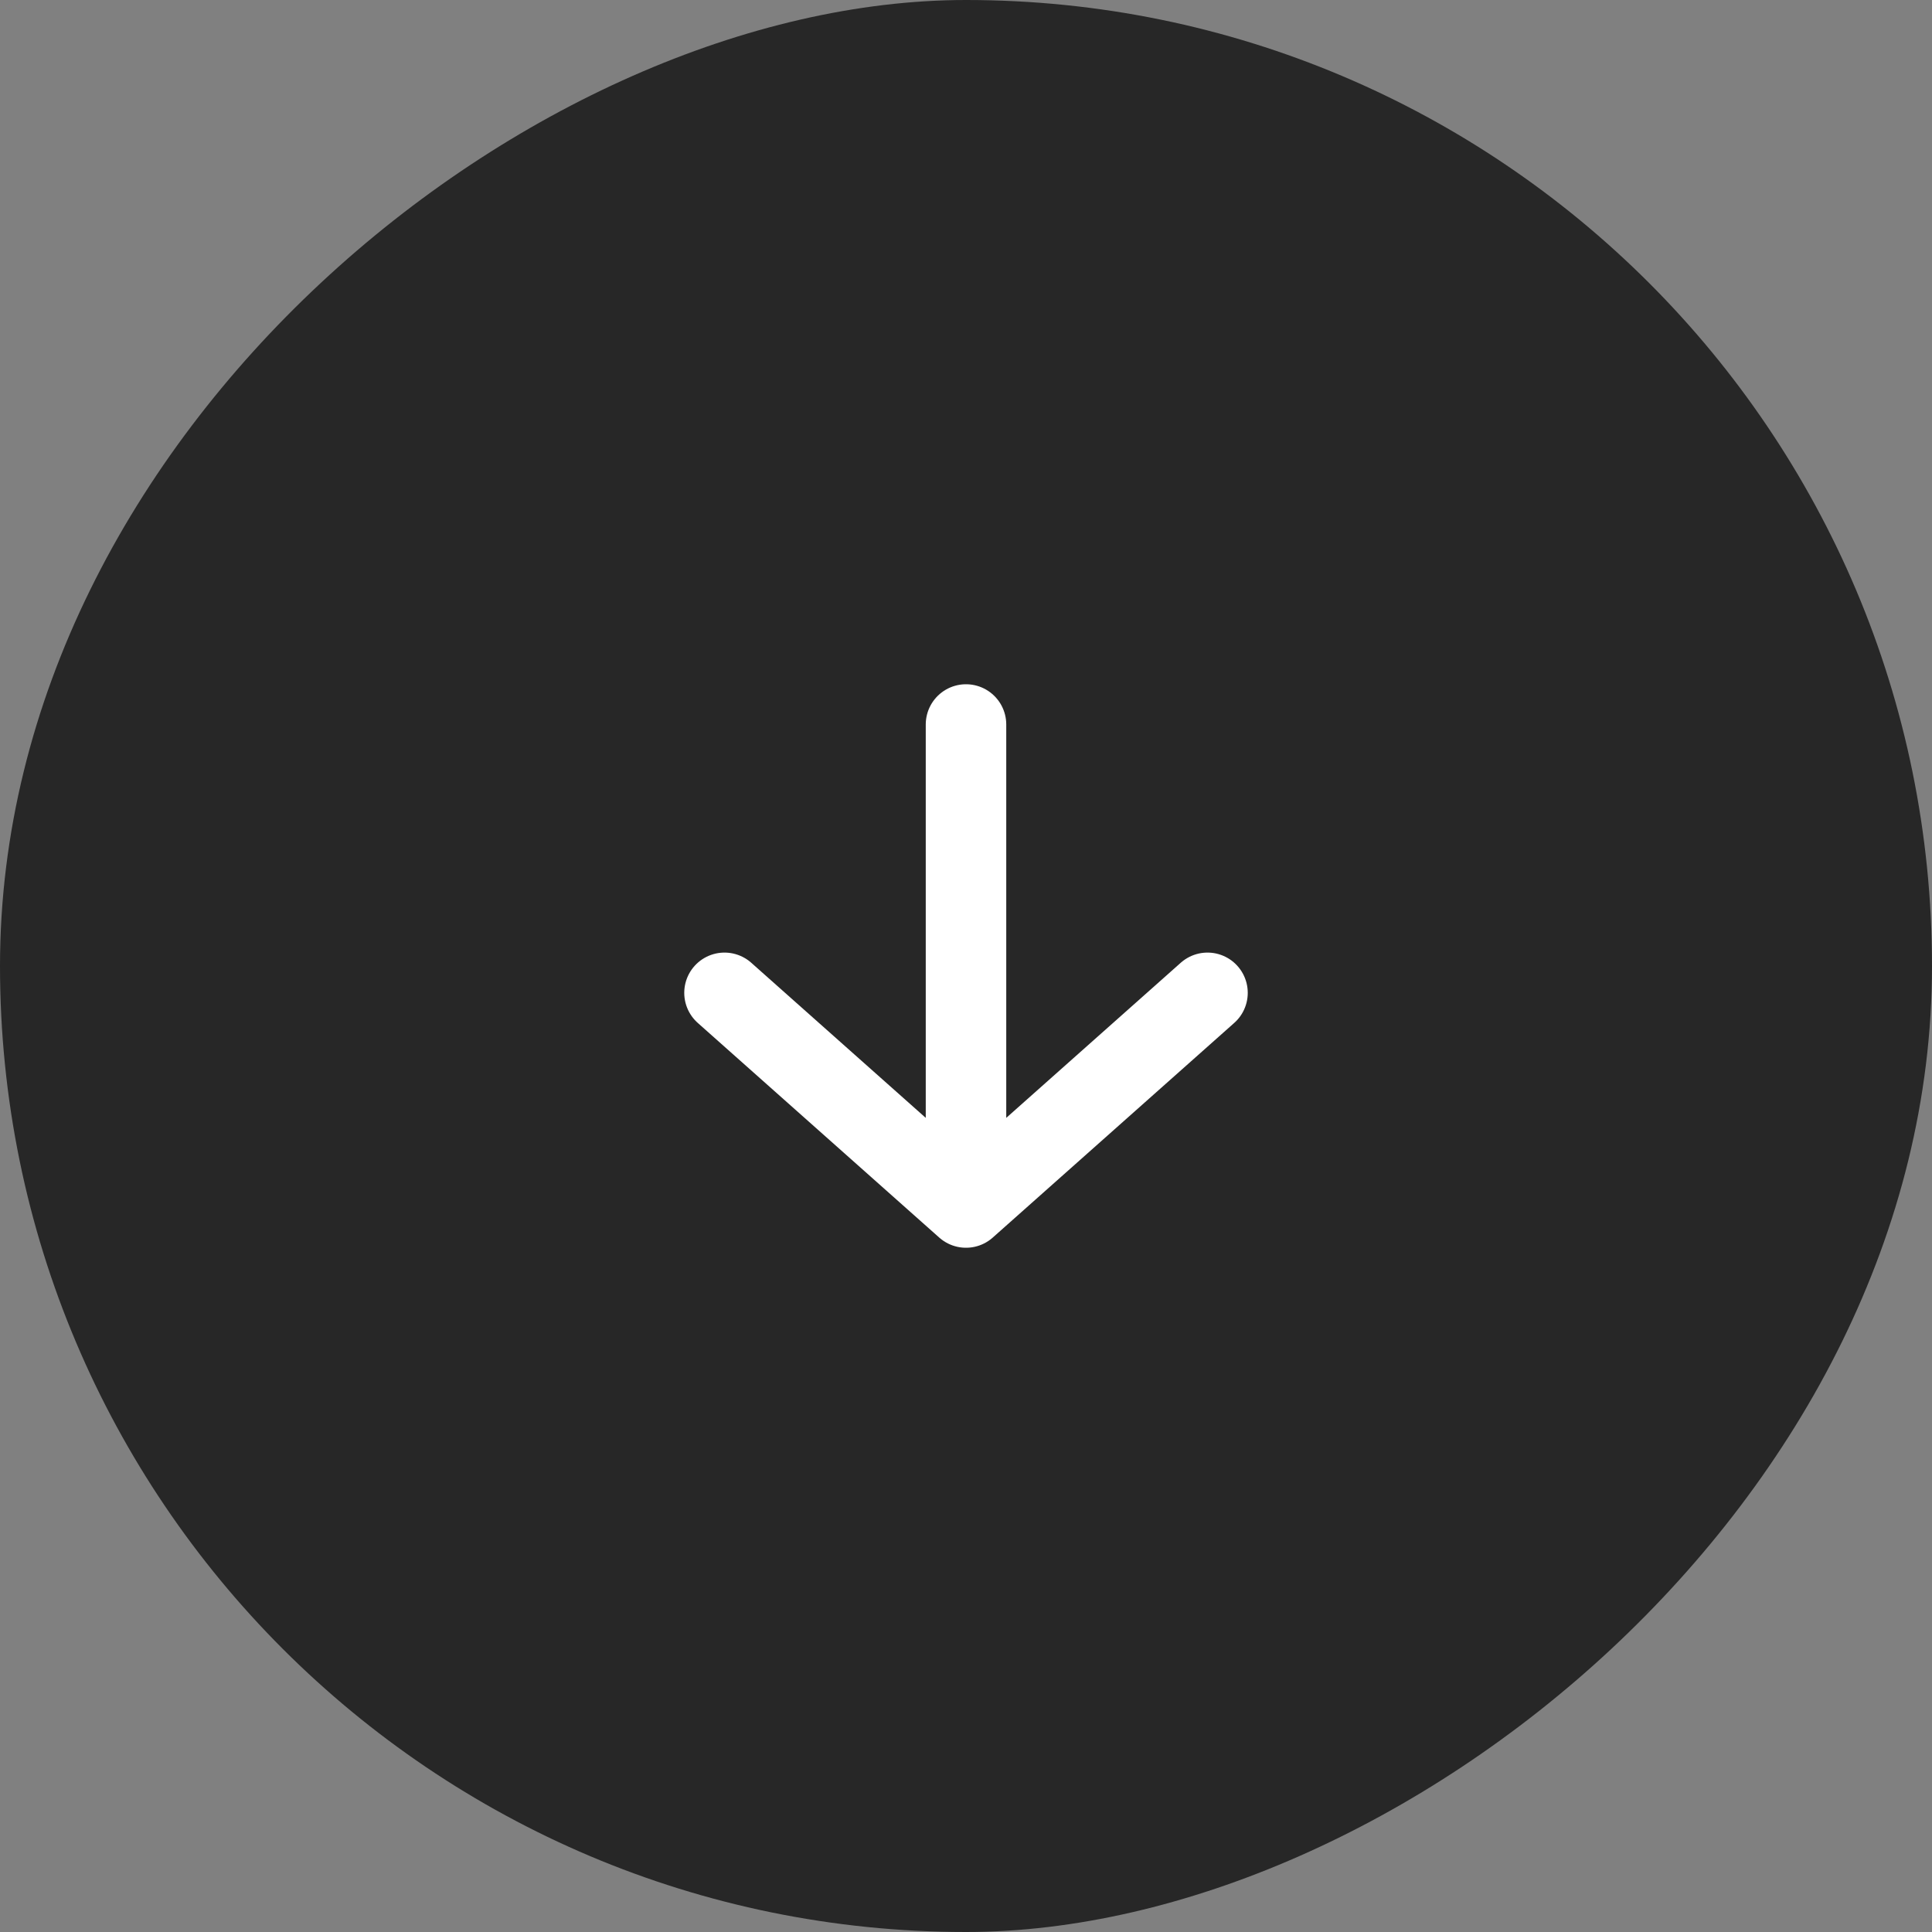 <svg width="36" height="36" viewBox="0 0 36 36" fill="none" xmlns="http://www.w3.org/2000/svg">
<rect x="0" y="0" width="36" height="36" fill="#808080" stroke="none"/>
<rect x="36" width="36" height="36" rx="18" transform="rotate(90 36 0)" fill="#272727"/>
<path d="M22.5 18.5L18 22.5M18 22.5L13.5 18.5M18 22.5L18 13.5" stroke="white" stroke-width="1.5" stroke-linecap="round"/>
</svg>
